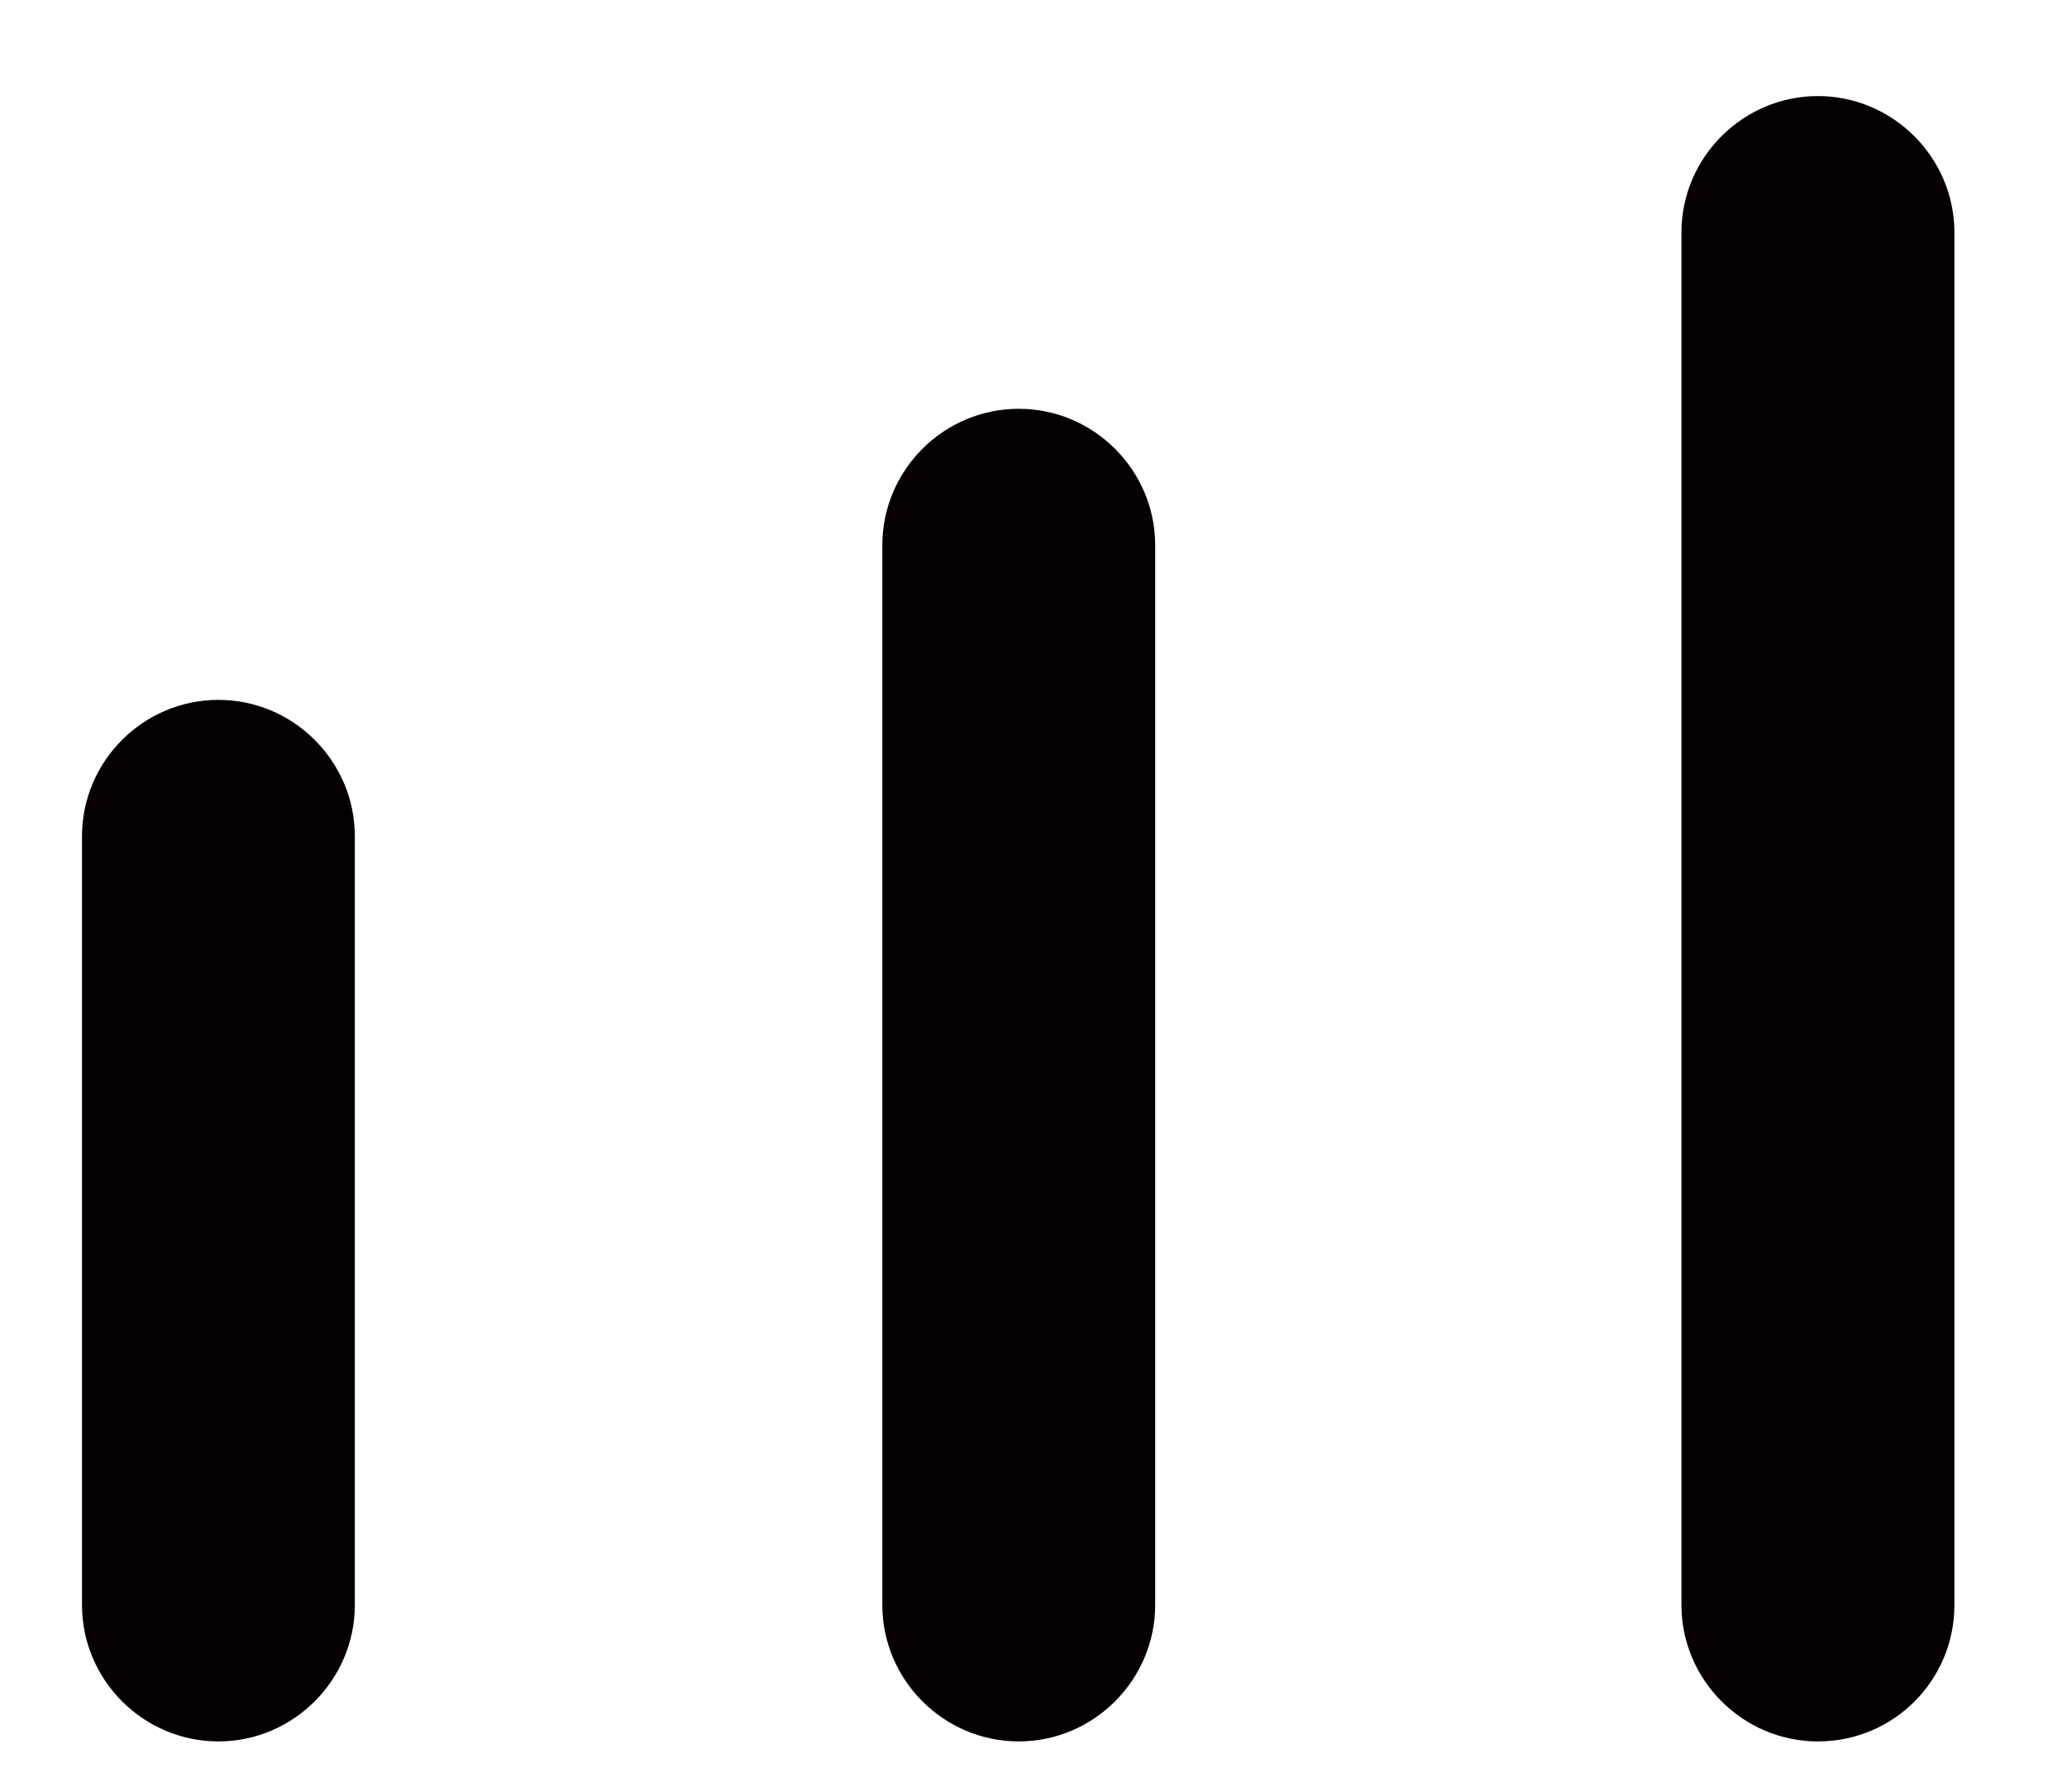 ﻿<?xml version="1.0" encoding="utf-8"?>
<svg version="1.1" xmlns:xlink="http://www.w3.org/1999/xlink" width="15px" height="13px" xmlns="http://www.w3.org/2000/svg">
  <g transform="matrix(1 0 0 1 -648 -302 )">
    <path d="M 2.575 11.645  C 2.575 12.189  2.129 12.635  1.585 12.635  C 1.04 12.635  0.595 12.189  0.595 11.645  L 0.595 6.068  C 0.595 5.523  1.04 5.078  1.585 5.078  C 2.129 5.078  2.575 5.523  2.575 6.068  L 2.575 11.645  Z M 8.383 11.645  C 8.383 12.189  7.937 12.635  7.393 12.635  C 6.848 12.635  6.403 12.189  6.403 11.645  L 6.403 3.956  C 6.403 3.411  6.848 2.966  7.393 2.966  C 7.937 2.966  8.383 3.411  8.383 3.956  L 8.383 11.645  Z M 14.183 11.645  C 14.183 12.189  13.745 12.635  13.192 12.635  C 12.648 12.635  12.202 12.189  12.202 11.645  L 12.202 1.687  C 12.202 1.143  12.648 0.697  13.192 0.697  C 13.737 0.697  14.183 1.143  14.183 1.687  L 14.183 11.645  Z " fill-rule="nonzero" fill="#060001" stroke="none" transform="matrix(1 0 0 1 648 302 )" />
  </g>
</svg>